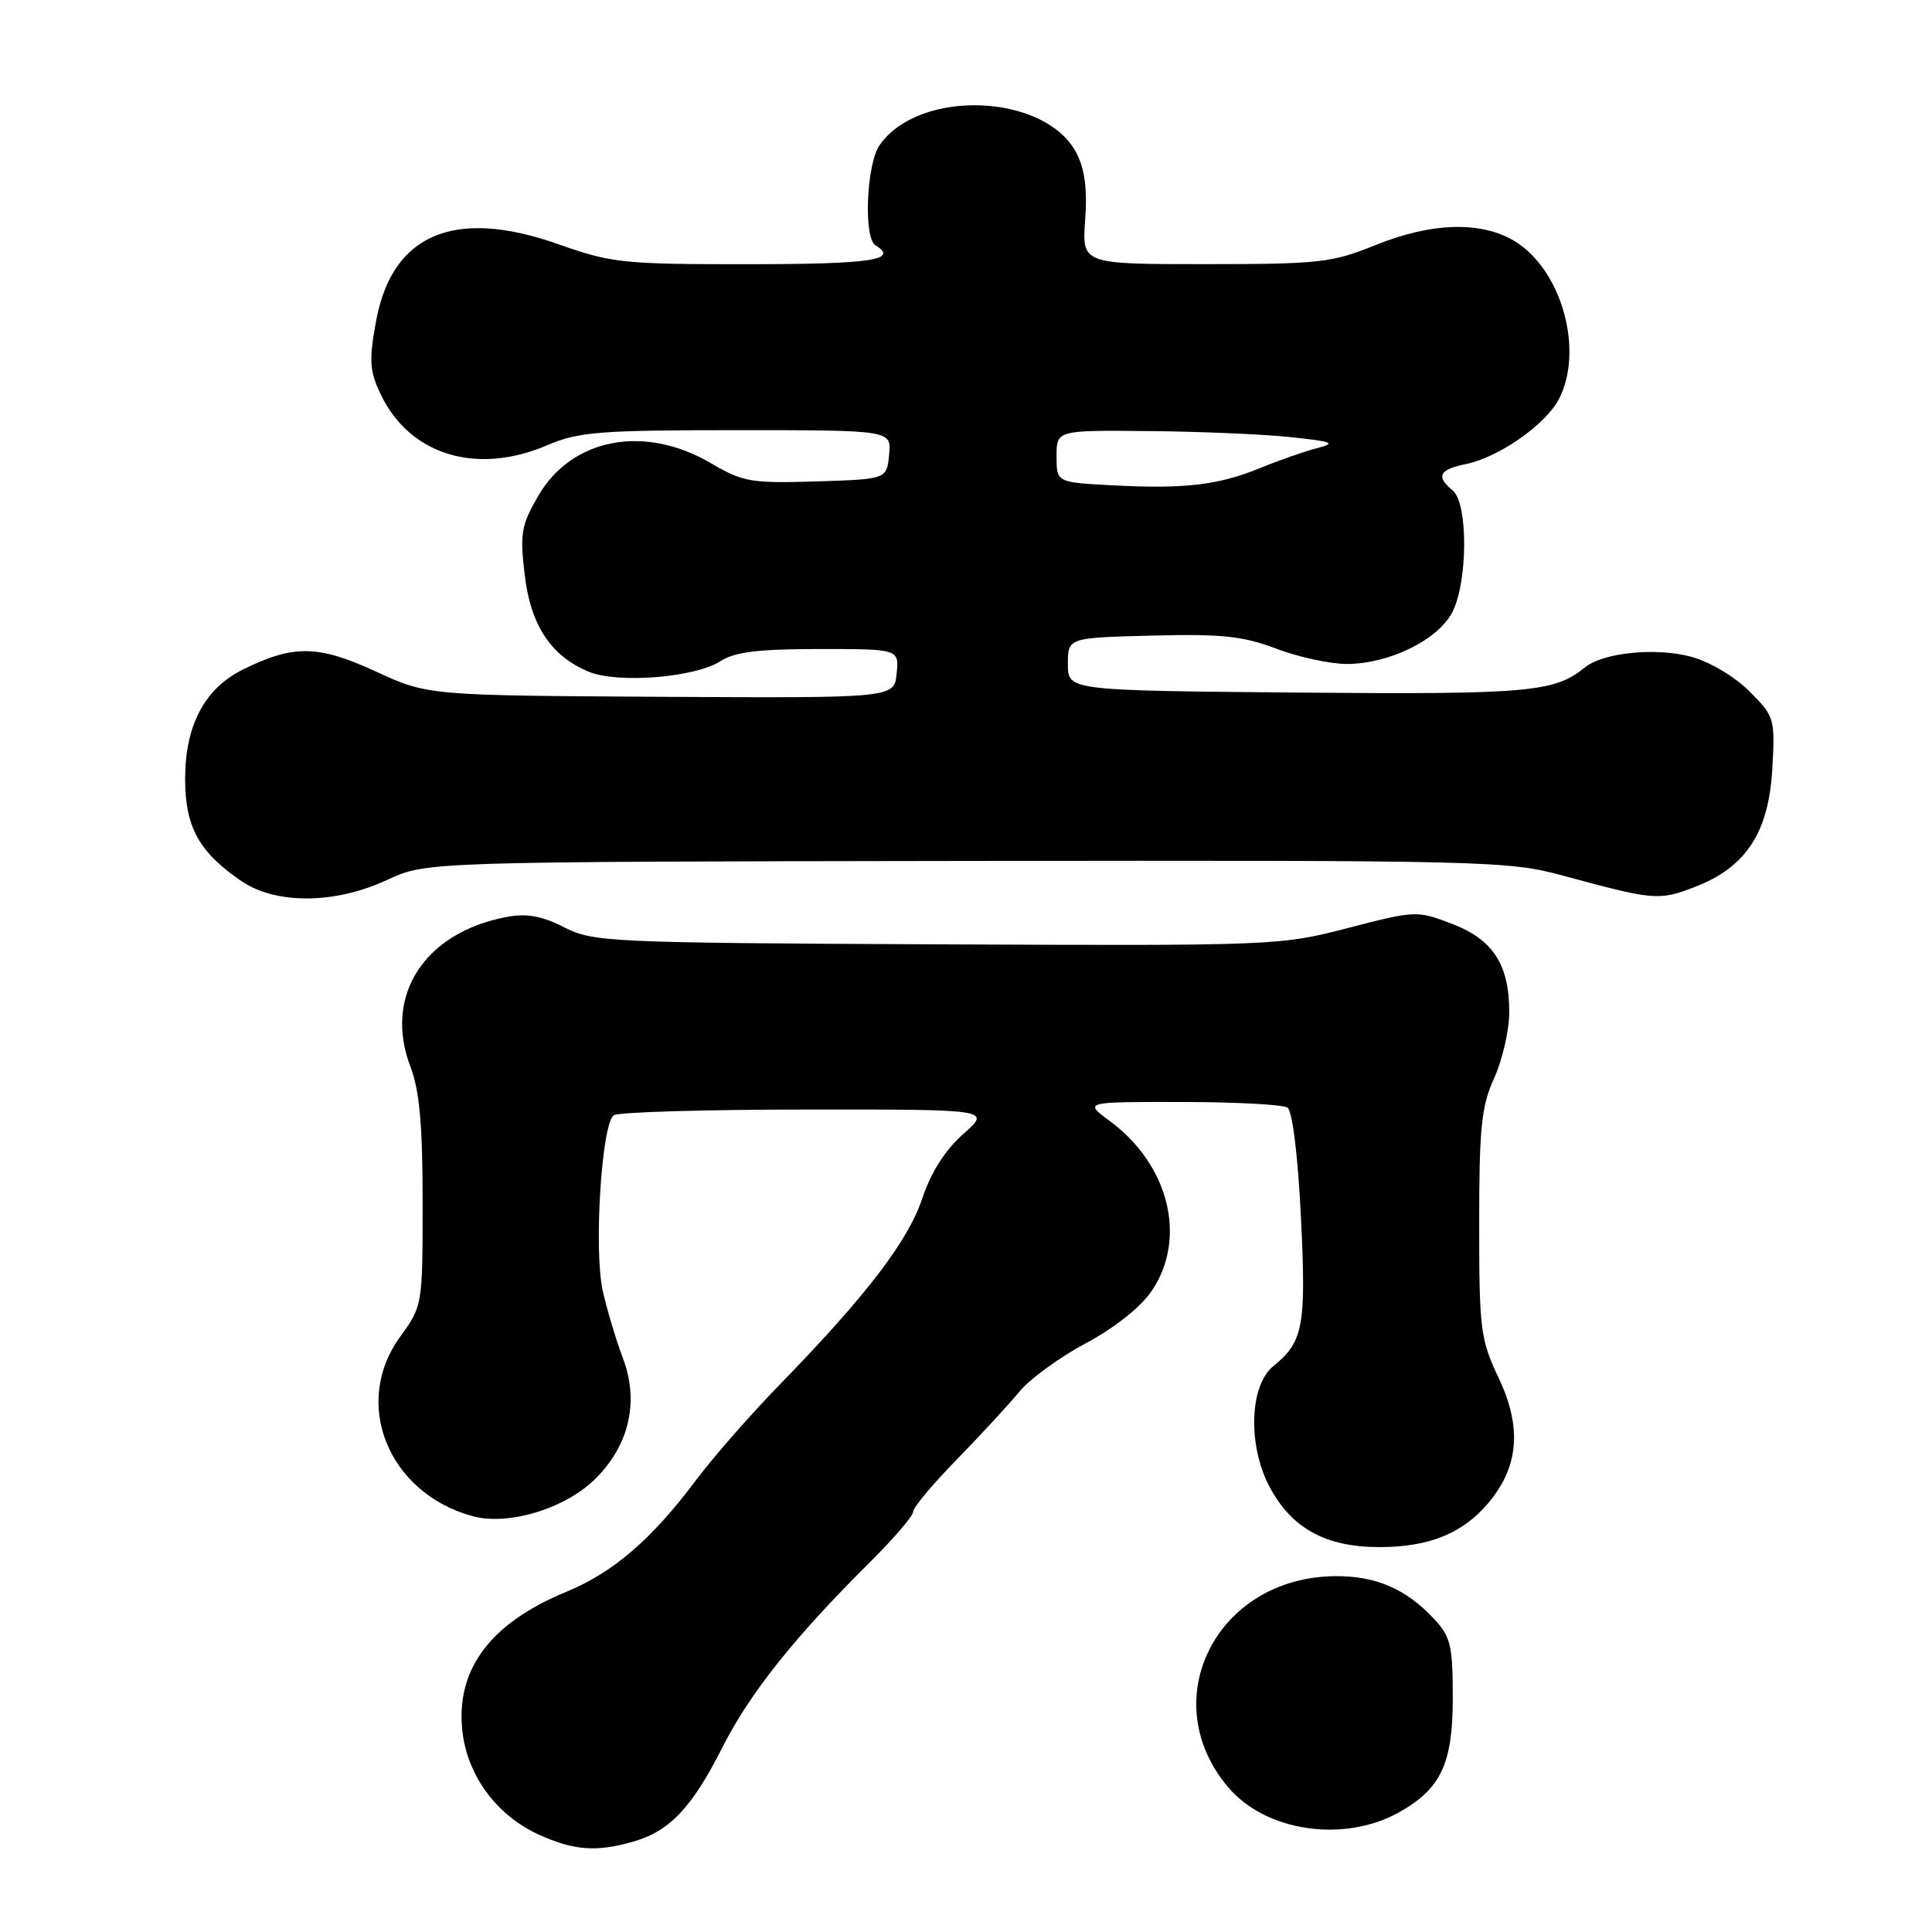 <?xml version="1.0" encoding="UTF-8" standalone="no"?>
<!DOCTYPE svg PUBLIC "-//W3C//DTD SVG 1.1//EN" "http://www.w3.org/Graphics/SVG/1.1/DTD/svg11.dtd" >
<svg xmlns="http://www.w3.org/2000/svg" xmlns:xlink="http://www.w3.org/1999/xlink" version="1.1" viewBox="0 0 256 256">
 <g >
 <path fill="currentColor"
d=" M 83.92 244.02 C 88.74 242.64 91.68 239.53 95.72 231.54 C 99.35 224.36 105.28 216.92 115.25 207.02 C 118.41 203.88 121.00 200.86 121.00 200.31 C 121.00 199.75 123.60 196.64 126.77 193.40 C 129.94 190.15 133.67 186.11 135.06 184.42 C 136.45 182.72 140.42 179.83 143.89 177.98 C 147.68 175.96 151.14 173.21 152.59 171.08 C 157.33 164.11 154.93 154.35 147.05 148.54 C 143.61 146.00 143.61 146.00 156.56 146.02 C 163.68 146.02 170.00 146.36 170.60 146.77 C 171.25 147.20 171.98 153.11 172.38 161.27 C 173.09 175.72 172.70 177.80 168.72 181.02 C 165.58 183.57 165.31 191.43 168.18 196.93 C 171.10 202.49 175.63 205.00 182.77 205.00 C 189.34 205.00 193.82 203.19 197.20 199.17 C 201.25 194.36 201.69 189.15 198.58 182.59 C 196.16 177.47 196.00 176.17 196.00 162.17 C 196.00 149.41 196.29 146.58 197.98 142.86 C 199.07 140.46 199.97 136.57 199.98 134.20 C 200.01 127.84 197.85 124.49 192.37 122.40 C 187.77 120.64 187.53 120.65 178.60 122.97 C 169.62 125.30 168.91 125.33 124.13 125.13 C 80.61 124.93 78.60 124.83 74.75 122.87 C 71.79 121.36 69.80 121.00 67.15 121.50 C 56.21 123.55 50.80 131.95 54.38 141.33 C 55.59 144.49 56.00 149.05 56.00 159.29 C 56.00 172.96 55.99 173.04 53.00 177.16 C 46.63 185.95 51.42 197.81 62.58 200.89 C 67.34 202.21 74.95 199.89 78.92 195.92 C 83.39 191.46 84.70 185.68 82.55 180.00 C 81.62 177.53 80.40 173.47 79.86 171.00 C 78.66 165.53 79.73 148.79 81.34 147.77 C 81.98 147.36 93.49 147.02 106.92 147.02 C 131.33 147.00 131.33 147.00 127.65 150.25 C 125.25 152.37 123.37 155.32 122.22 158.76 C 120.34 164.42 114.81 171.66 103.42 183.36 C 99.52 187.36 94.51 193.08 92.27 196.07 C 86.39 203.94 81.25 208.38 75.00 210.94 C 65.05 215.04 60.47 221.10 61.24 229.12 C 61.81 235.13 65.73 240.52 71.38 243.09 C 76.05 245.21 79.02 245.43 83.92 244.02 Z  M 185.40 240.13 C 190.94 237.01 192.50 233.69 192.50 225.01 C 192.50 218.02 192.23 216.87 190.00 214.49 C 186.30 210.53 182.31 208.81 176.94 208.85 C 161.22 208.97 152.95 225.22 162.72 236.80 C 167.70 242.71 178.10 244.23 185.40 240.13 Z  M 51.31 116.59 C 56.50 114.18 56.50 114.18 128.04 114.08 C 196.87 113.99 199.86 114.06 207.04 116.01 C 219.23 119.31 219.77 119.36 224.54 117.54 C 231.34 114.94 234.36 110.35 234.84 101.87 C 235.21 95.19 235.14 94.94 231.80 91.60 C 229.85 89.65 226.53 87.68 224.08 87.02 C 219.40 85.76 212.42 86.47 210.00 88.44 C 205.98 91.73 202.53 92.03 172.00 91.77 C 141.50 91.50 141.50 91.50 141.50 88.00 C 141.50 84.50 141.50 84.50 152.66 84.22 C 161.91 83.98 164.72 84.28 169.16 85.97 C 172.09 87.08 176.30 87.99 178.50 87.98 C 184.11 87.95 190.54 84.79 192.43 81.13 C 194.50 77.13 194.55 66.70 192.50 65.00 C 190.23 63.12 190.67 62.23 194.25 61.49 C 198.64 60.58 204.82 56.25 206.57 52.87 C 209.91 46.40 206.93 35.76 200.71 31.96 C 196.29 29.27 189.68 29.46 182.19 32.50 C 176.50 34.81 174.82 35.00 159.71 35.00 C 143.37 35.00 143.37 35.00 143.79 29.16 C 144.09 25.12 143.74 22.39 142.65 20.30 C 138.56 12.38 121.83 11.69 116.56 19.22 C 114.81 21.71 114.40 31.51 116.00 32.50 C 119.16 34.45 115.48 35.00 99.25 35.01 C 82.57 35.02 81.05 34.86 73.99 32.36 C 60.24 27.50 51.95 30.99 49.83 42.55 C 48.88 47.74 48.96 49.12 50.43 52.22 C 54.26 60.29 63.14 63.01 72.50 59.00 C 76.66 57.22 79.39 57.00 97.65 57.00 C 118.13 57.00 118.13 57.00 117.81 60.25 C 117.50 63.50 117.50 63.50 108.15 63.79 C 99.51 64.06 98.46 63.87 94.17 61.36 C 85.42 56.23 75.82 58.03 71.36 65.64 C 69.08 69.54 68.88 70.66 69.51 76.05 C 70.29 82.83 72.98 86.92 78.01 89.01 C 81.88 90.61 92.17 89.77 95.50 87.59 C 97.34 86.39 100.52 86.00 108.53 86.00 C 119.13 86.00 119.13 86.00 118.81 89.25 C 118.50 92.50 118.50 92.50 87.60 92.33 C 56.69 92.15 56.69 92.15 49.76 88.96 C 42.16 85.46 38.89 85.41 32.22 88.70 C 27.13 91.20 24.53 96.10 24.53 103.19 C 24.53 109.59 26.37 112.92 31.99 116.75 C 36.58 119.87 44.39 119.81 51.31 116.59 Z  M 147.25 64.30 C 140.00 63.91 140.00 63.91 140.00 60.46 C 140.00 57.00 140.00 57.00 152.25 57.12 C 158.99 57.18 167.43 57.54 171.00 57.92 C 176.65 58.52 177.11 58.71 174.50 59.39 C 172.85 59.81 169.43 61.01 166.90 62.05 C 161.38 64.30 156.92 64.81 147.25 64.30 Z "/>
</g>
</svg>